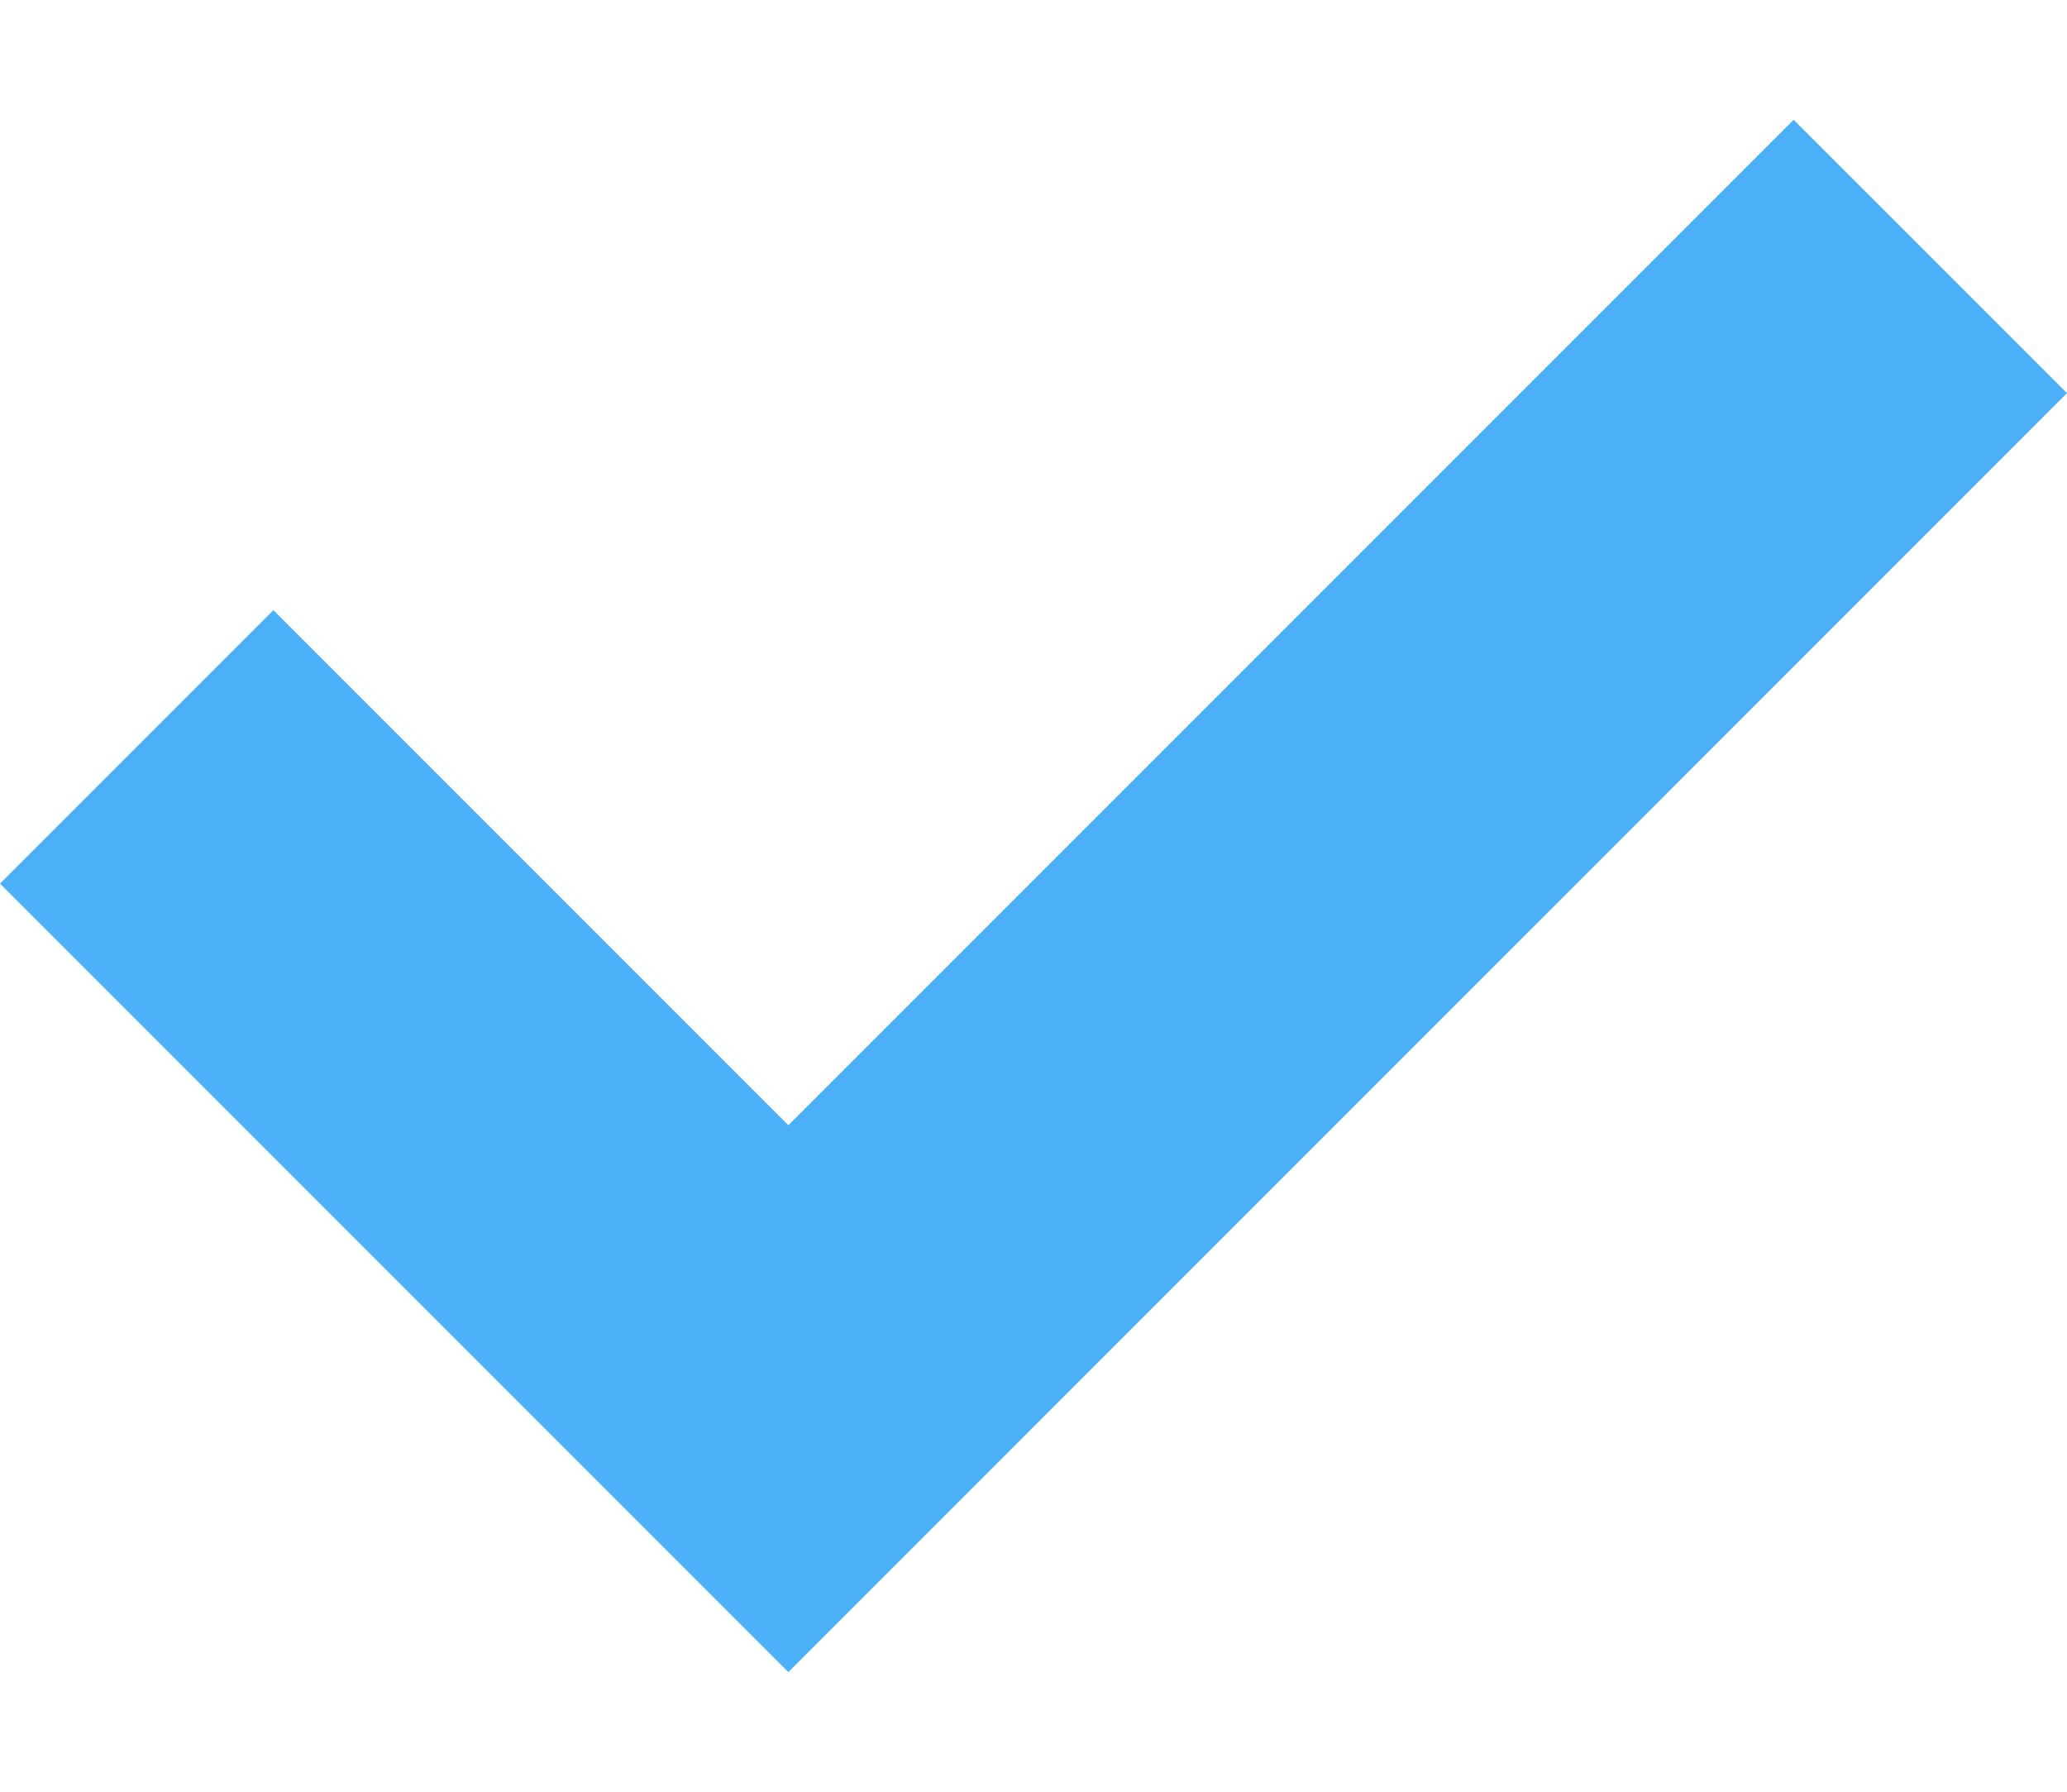 <svg width="15" height="13" viewBox="0 0 15 13" fill="none" xmlns="http://www.w3.org/2000/svg">
<path d="M13.016 0.869L15 2.852L5.721 12.132L0 6.411L1.984 4.427L5.721 8.164L13.016 0.869Z" fill="#4CB0F8"/>
</svg>
